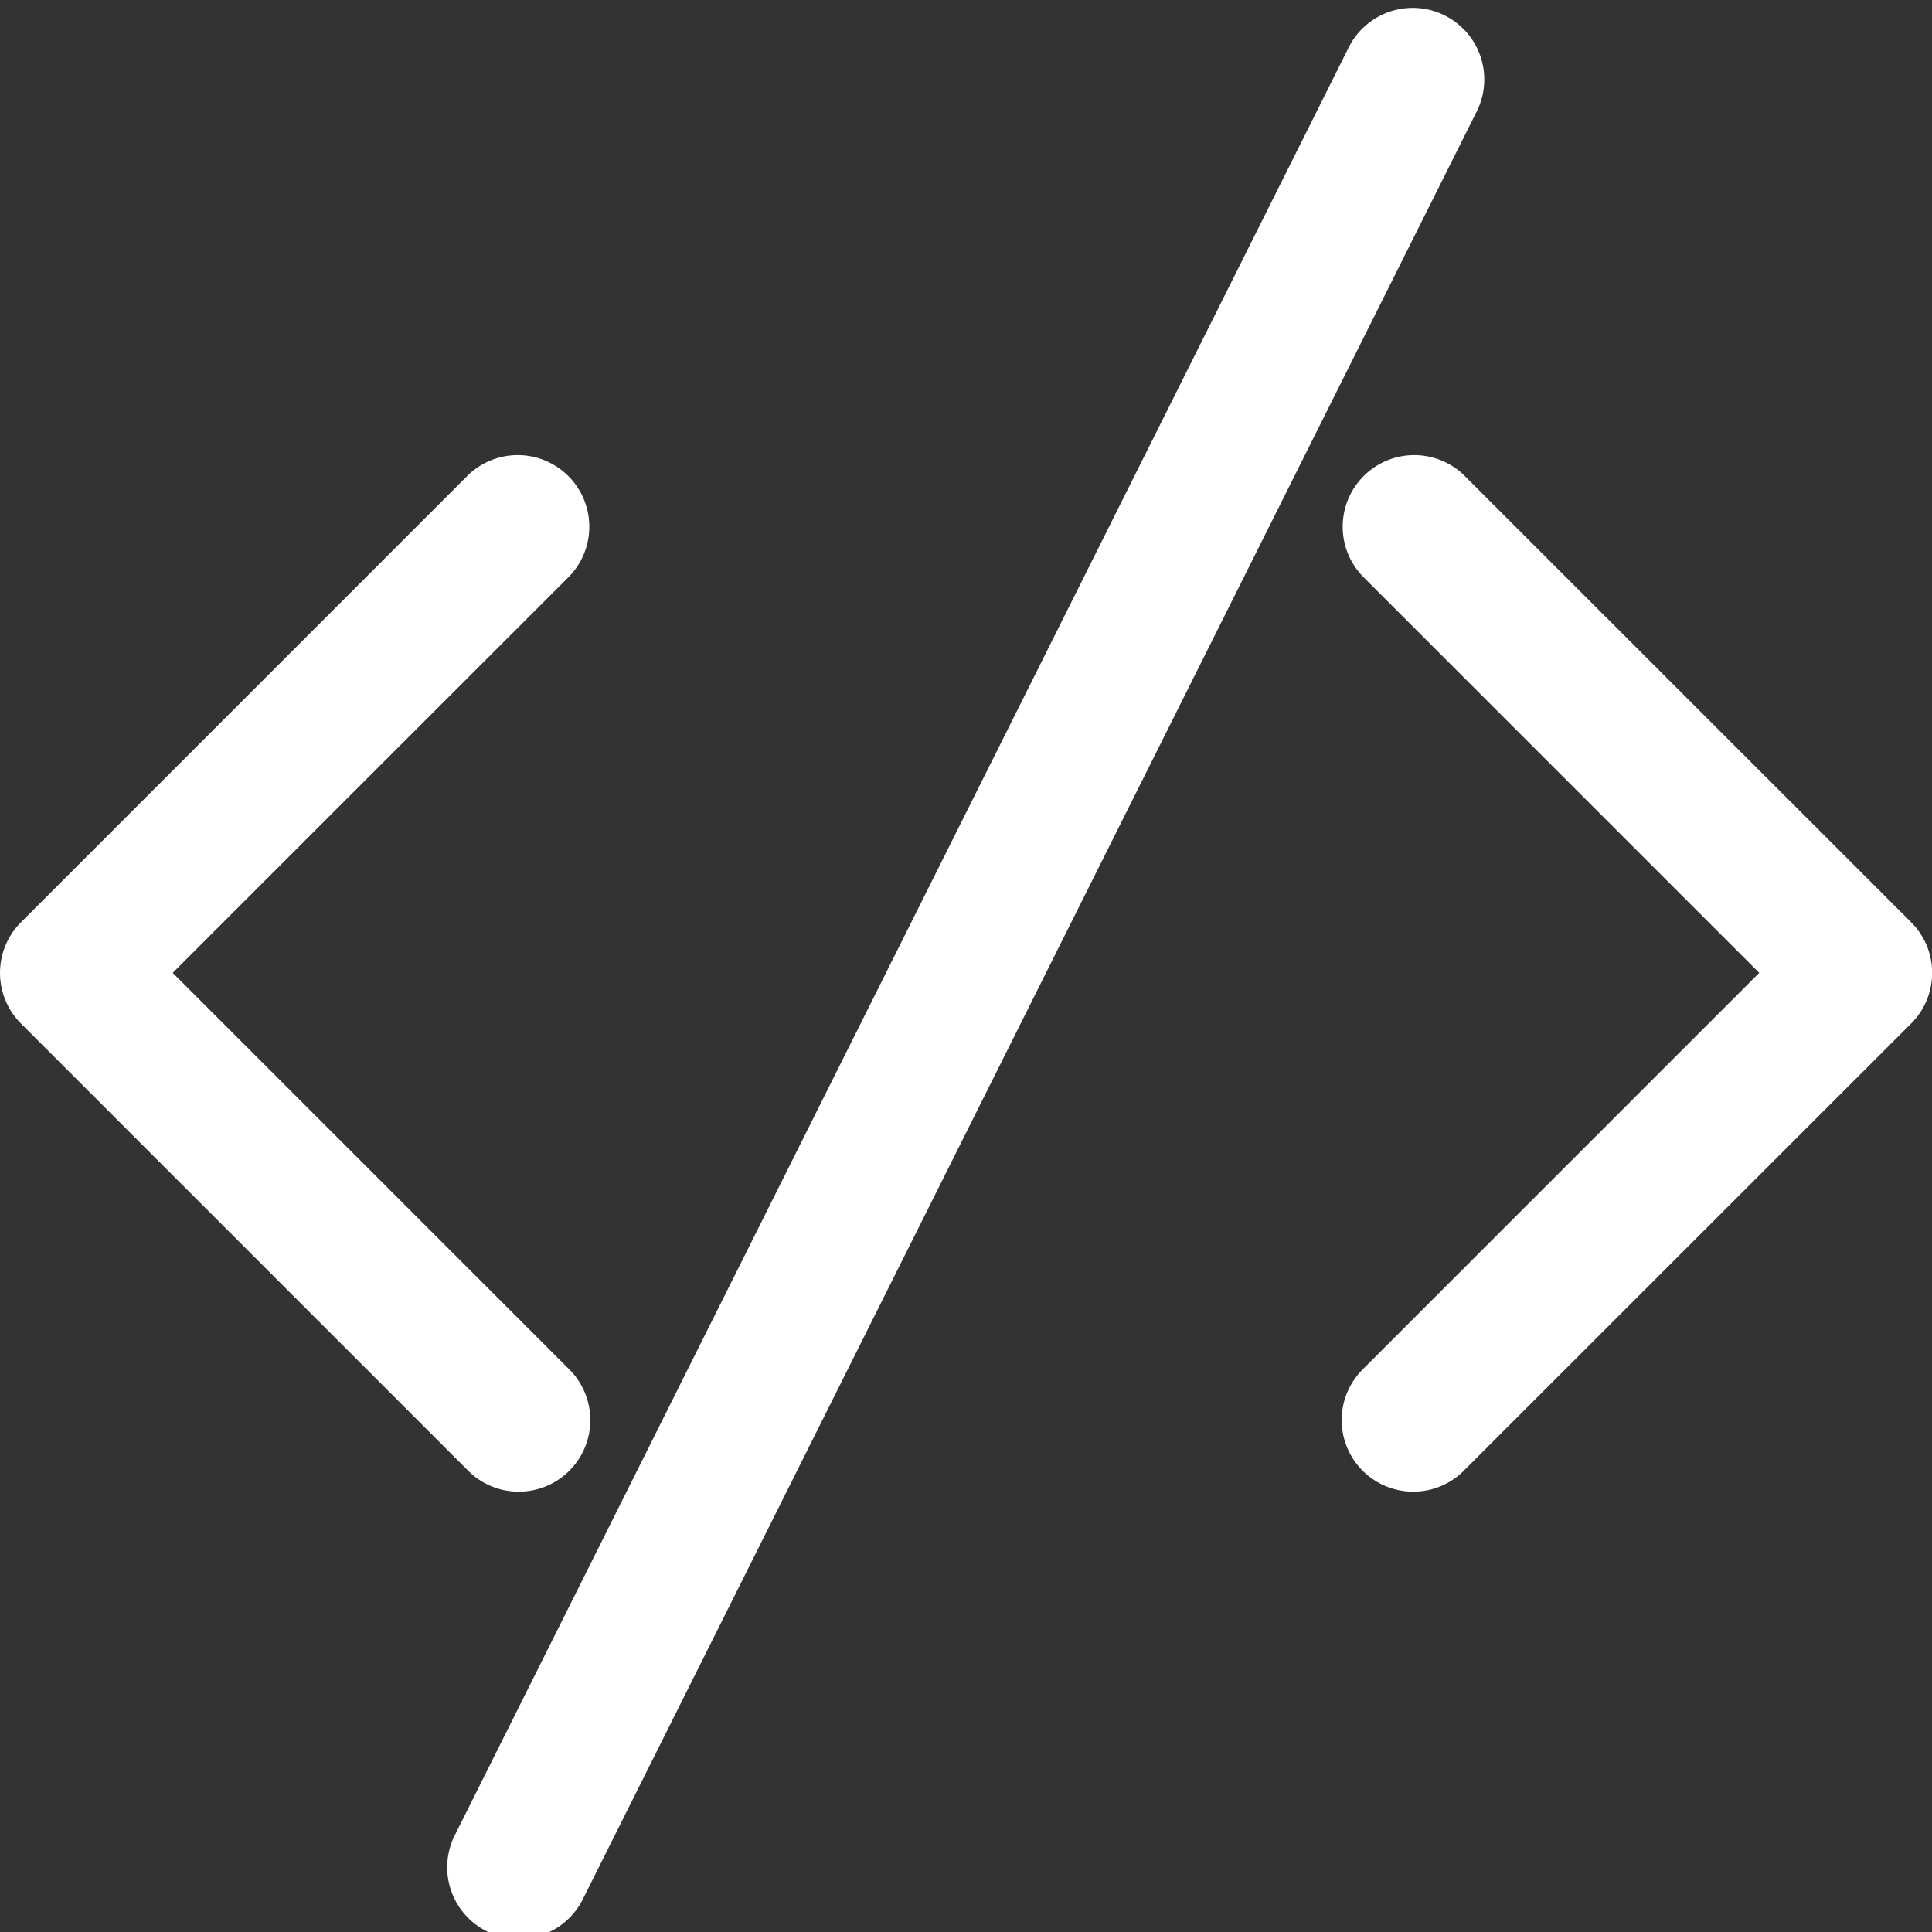 <svg xmlns="http://www.w3.org/2000/svg" xmlns:xlink="http://www.w3.org/1999/xlink" width="66" height="66" viewBox="0 0 66 66">
  <rect x="0" y="0" width="66" height="66" fill="#333333" stroke="none"/>
  <defs>
    <clipPath id="clip-path">
      <rect id="사각형_24" data-name="사각형 24" width="66" height="66" fill="none"/>
    </clipPath>
  </defs>
  <g id="Client_icon" transform="translate(0 0.285)">
    <g id="그룹_4" data-name="그룹 4" transform="translate(0 -0.285)" clip-path="url(#clip-path)">
      <path id="패스_1" data-name="패스 1" d="M17.722,58.593a2.437,2.437,0,0,1-1.729-.716L.716,42.6a2.445,2.445,0,0,1,0-3.457L15.994,23.864a2.445,2.445,0,0,1,3.457,3.457L5.9,40.87,19.451,54.42a2.445,2.445,0,0,1-1.729,4.173" transform="translate(0 -7.636)" fill="#fff"/>
      <path id="패스_2" data-name="패스 2" d="M71.889,58.593A2.445,2.445,0,0,1,70.16,54.42L83.709,40.87,70.16,27.321a2.445,2.445,0,0,1,3.457-3.457L88.9,39.142a2.445,2.445,0,0,1,0,3.457L73.617,57.877a2.437,2.437,0,0,1-1.729.716" transform="translate(-23.611 -7.636)" fill="#fff"/>
      <path id="패스_3" data-name="패스 3" d="M25.59,66a2.445,2.445,0,0,1-2.185-3.538L53.961,1.351a2.445,2.445,0,0,1,4.373,2.187L27.778,64.649A2.444,2.444,0,0,1,25.59,66" transform="translate(-7.87 0.235)" fill="#fff"/>
    </g>
  </g>
</svg>
